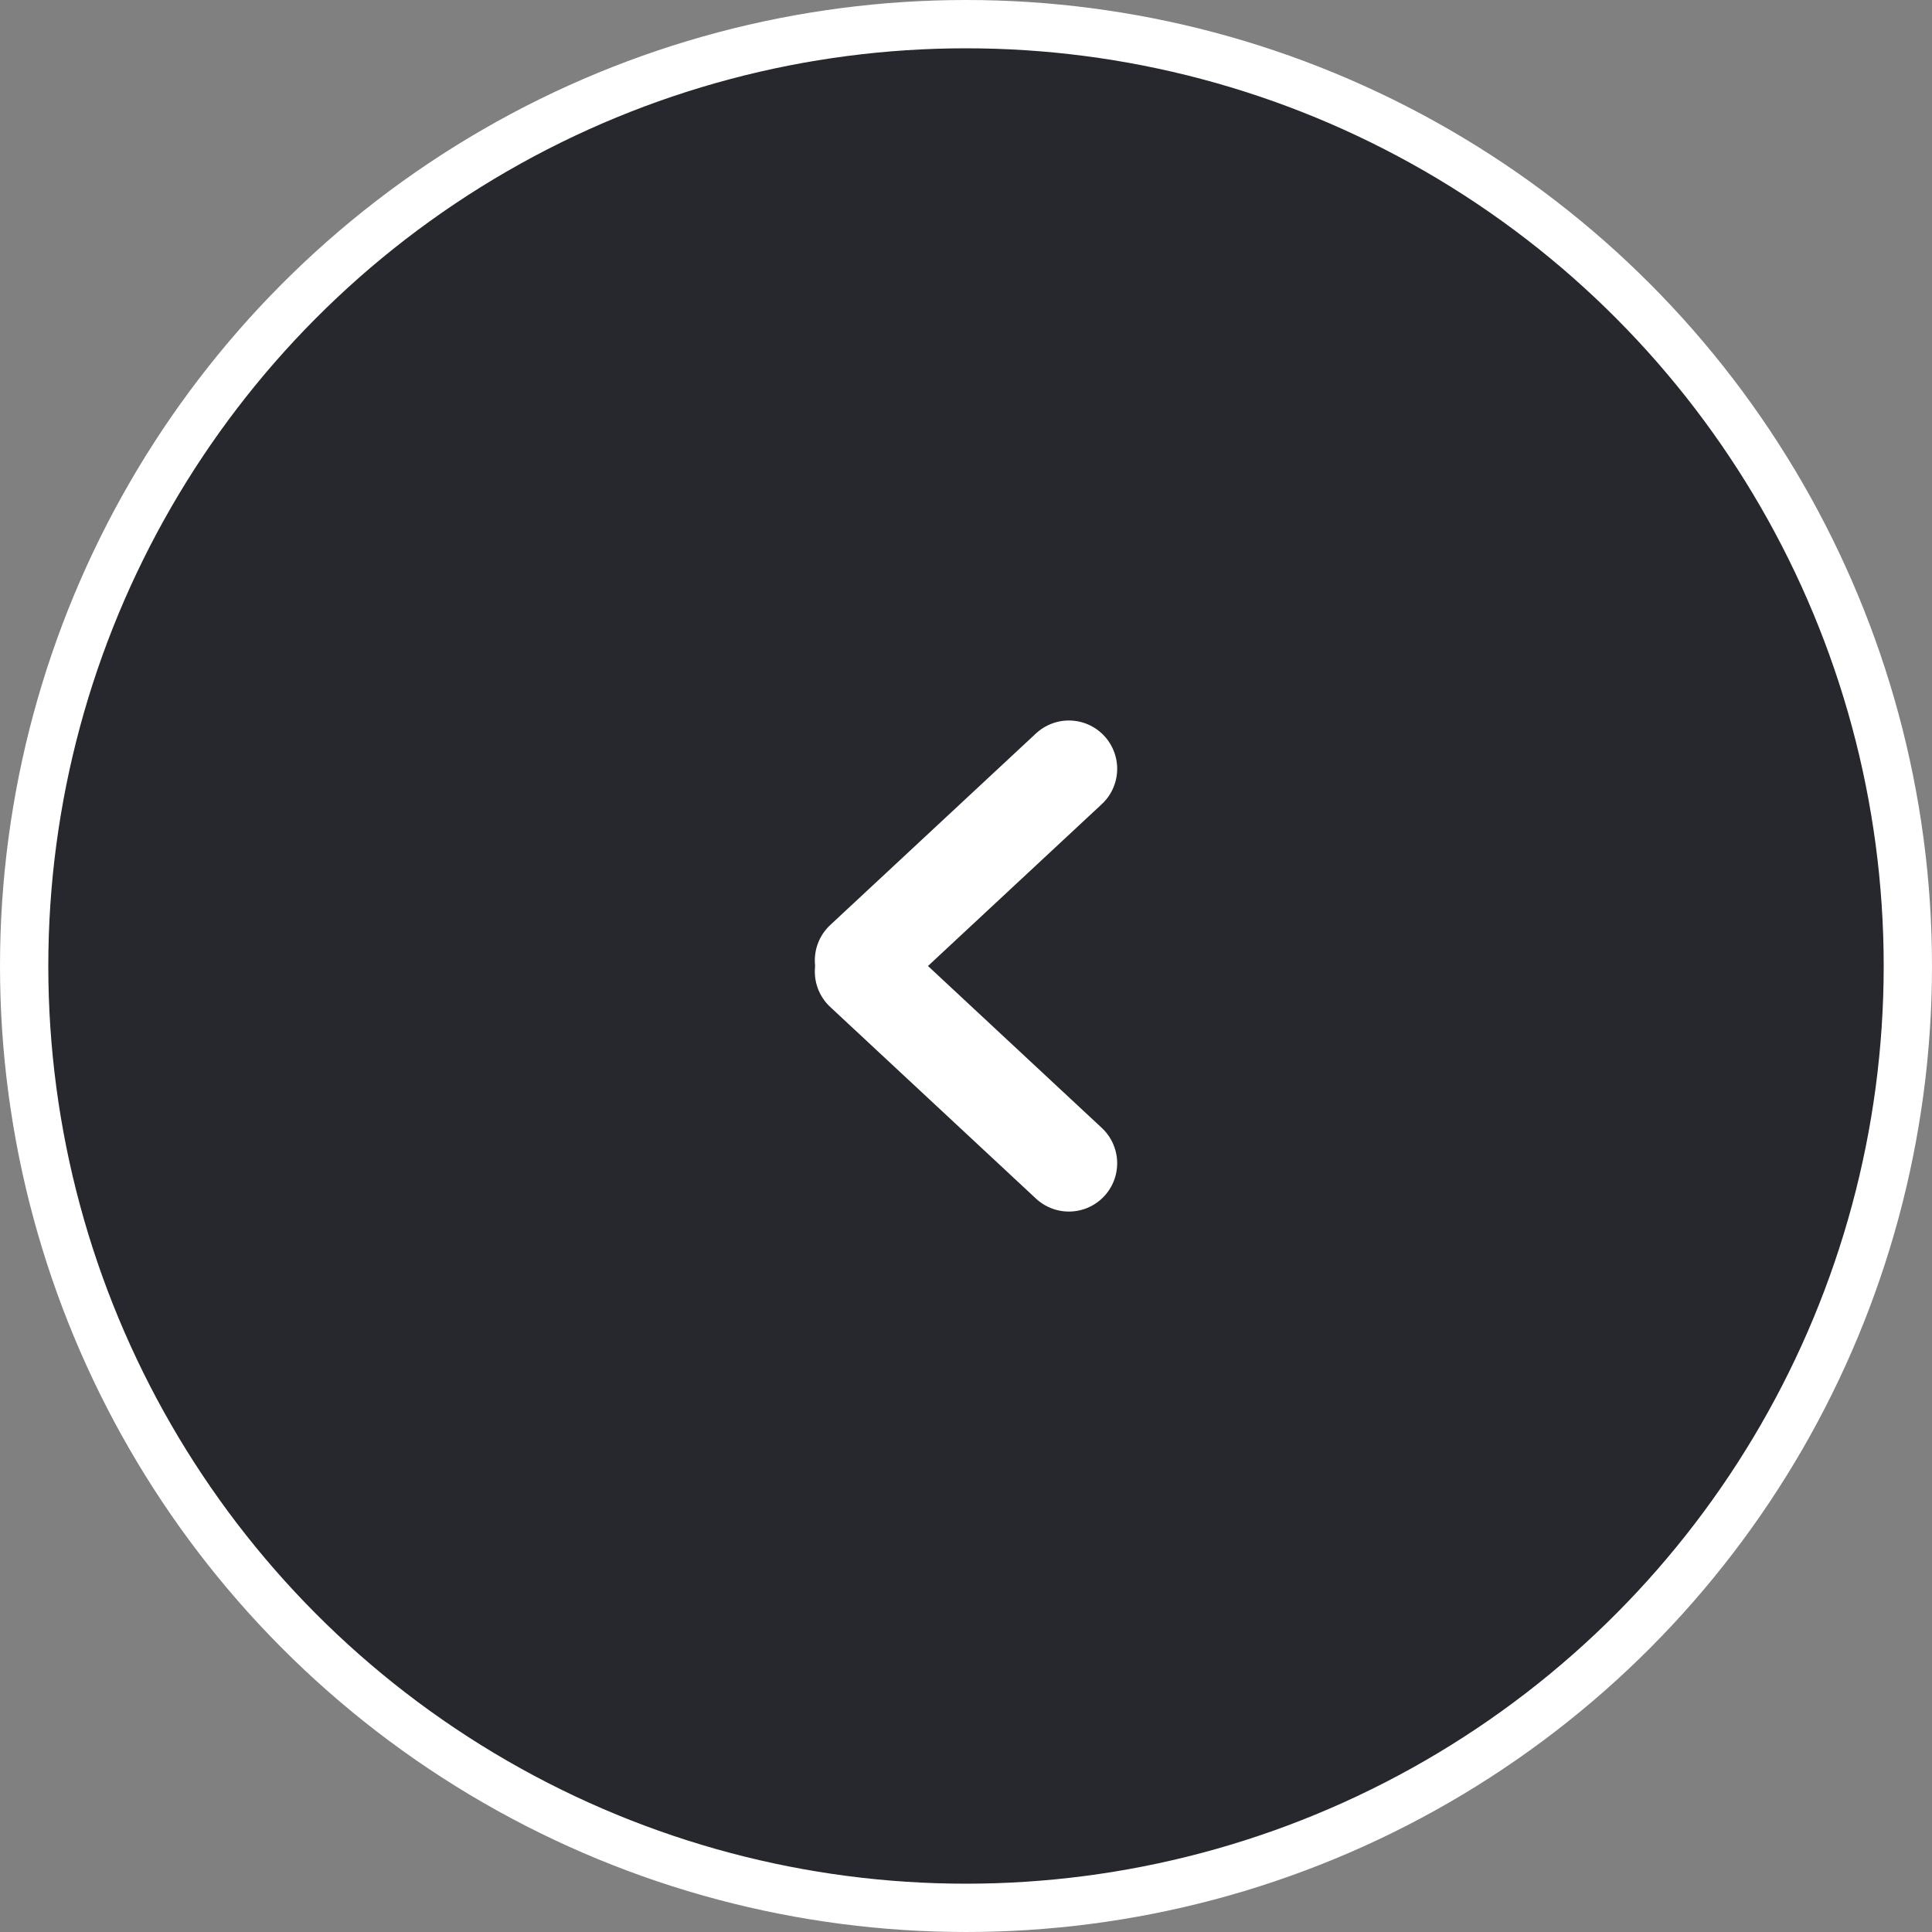 <svg width="40" height="40" viewBox="0 0 40 40" fill="none" xmlns="http://www.w3.org/2000/svg">
<rect x="0" y="0" width="40" height="40" fill="#808080" stroke="none"/>
<circle cx="20" cy="20" r="19.5" fill="#27282D" stroke="white"/>
<path d="M22.13 15.917L17.87 19.884" stroke="white" stroke-width="2" stroke-linecap="round"/>
<path d="M22.13 24.084L17.87 20.116" stroke="white" stroke-width="2" stroke-linecap="round"/>
</svg>
